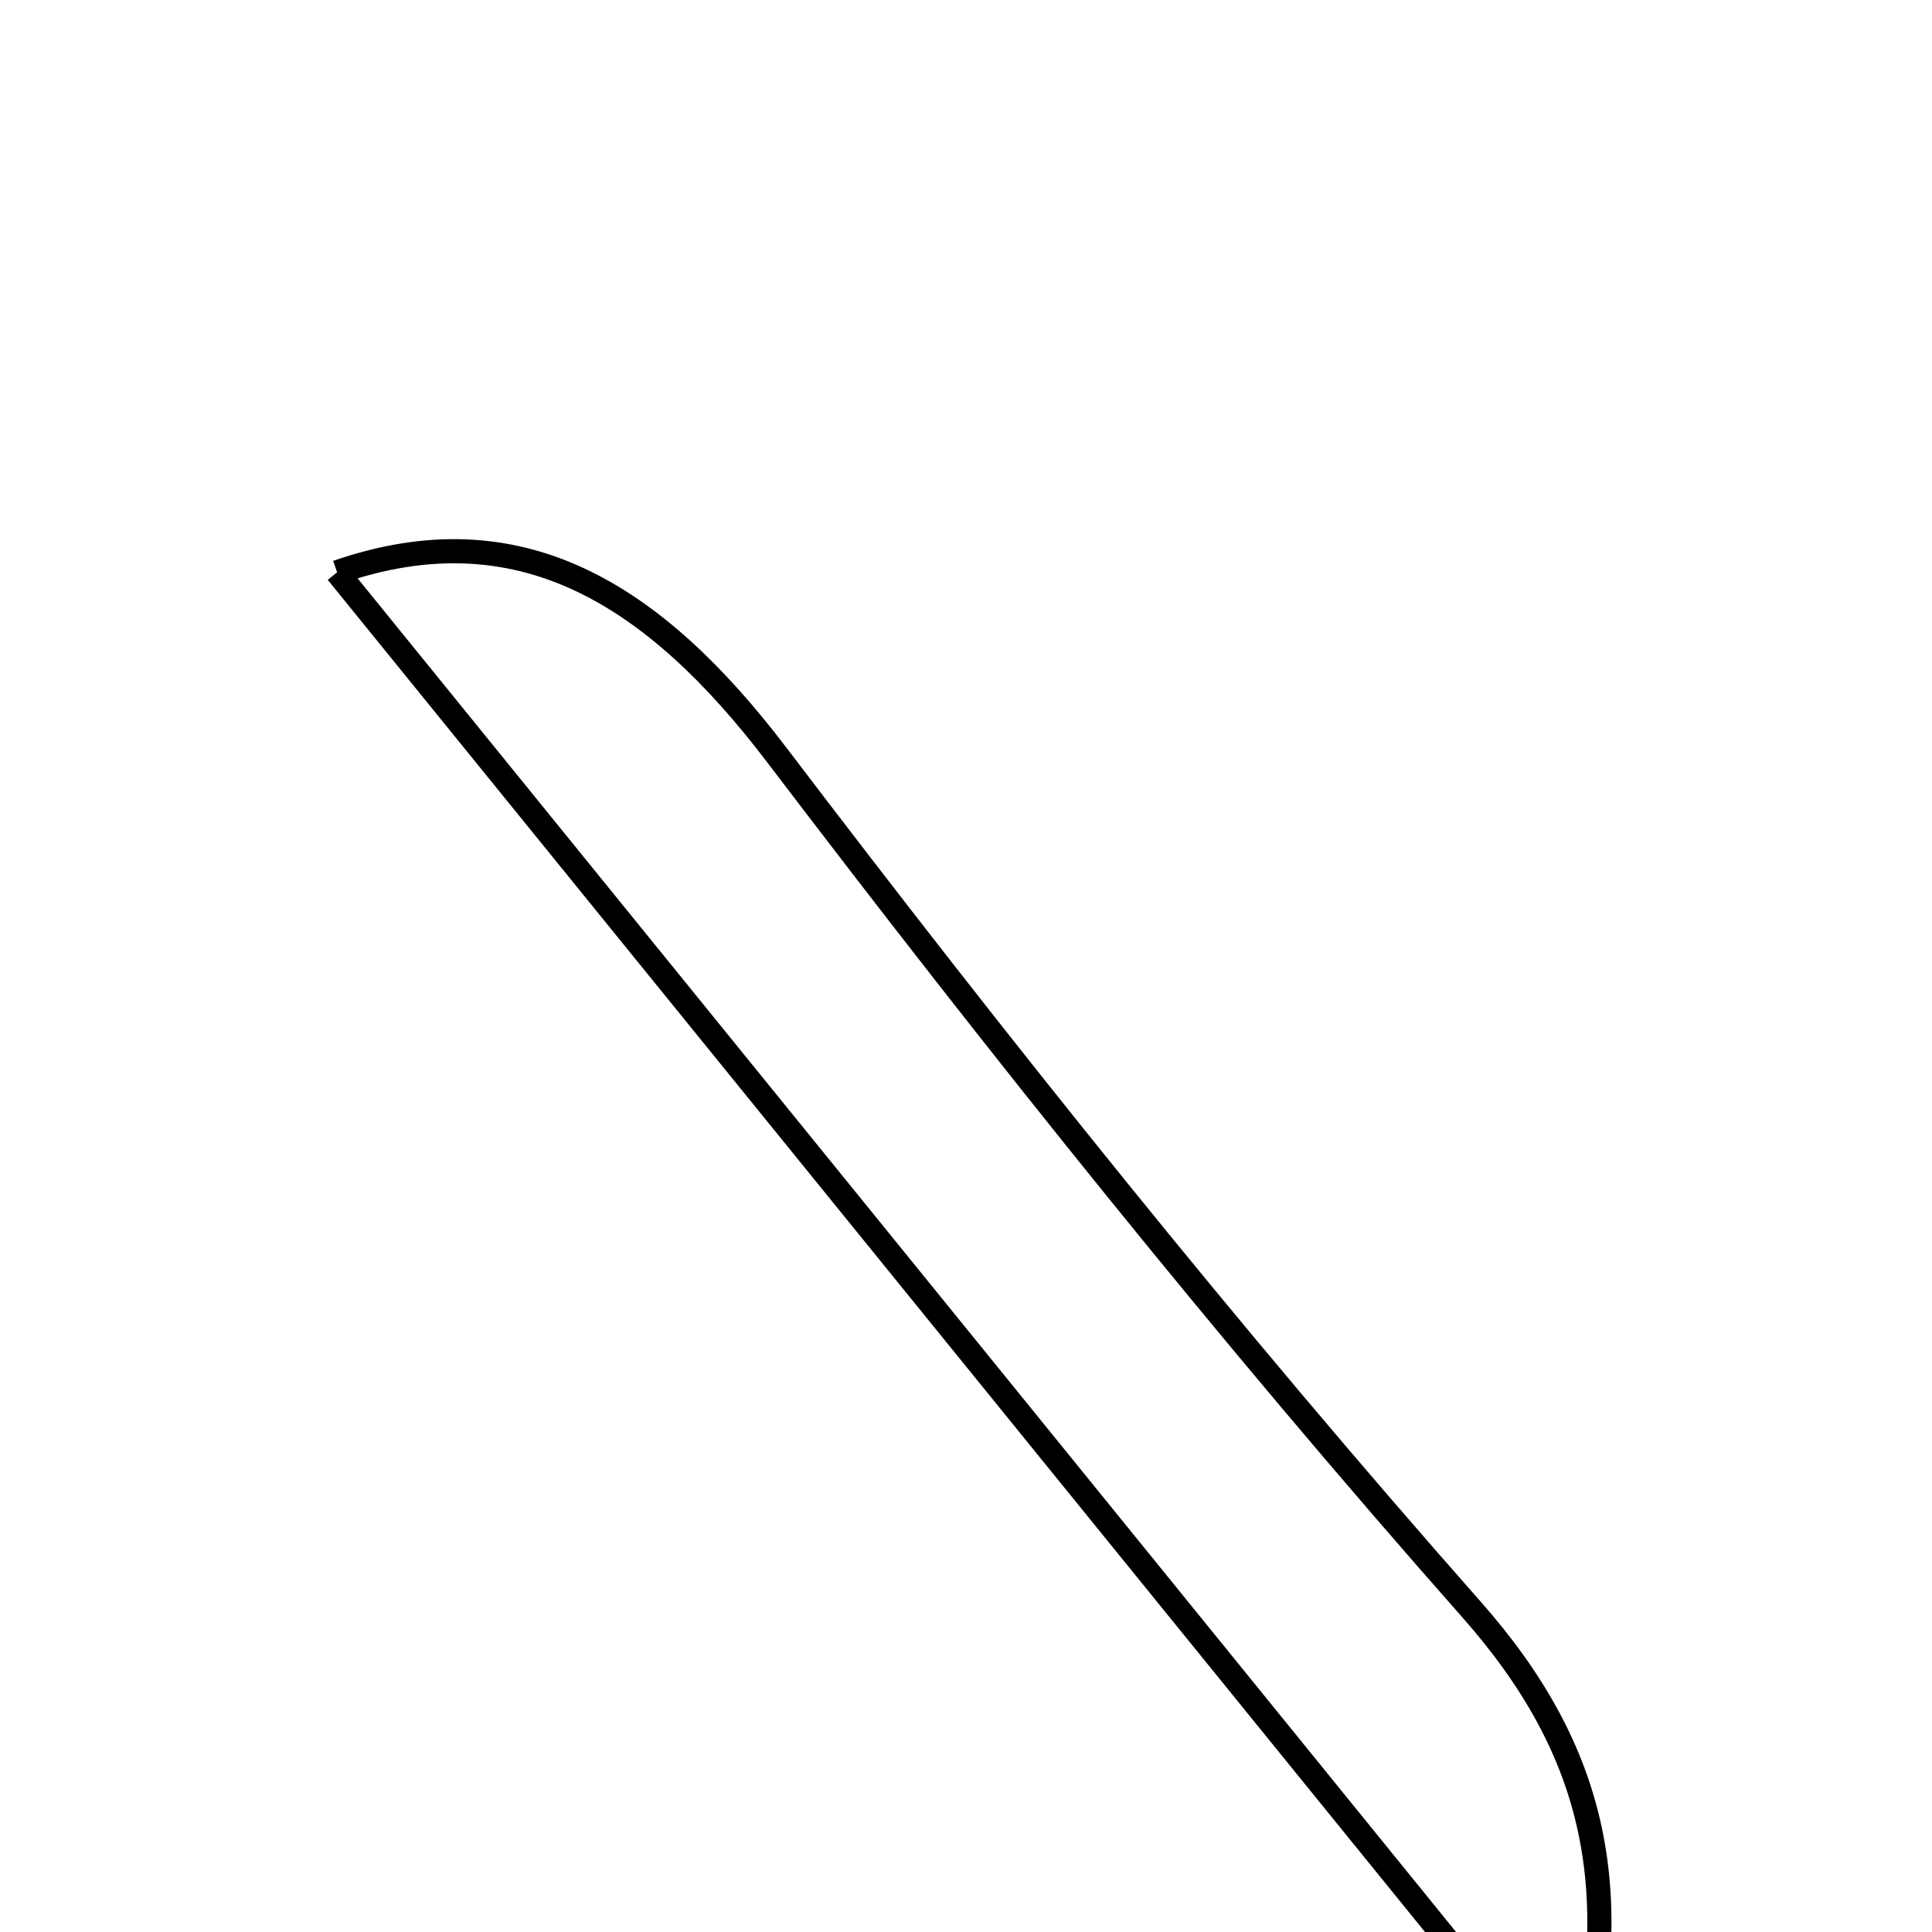<svg xmlns="http://www.w3.org/2000/svg" viewBox="0.0 0.0 24.0 24.0" height="200px" width="200px"><path fill="none" stroke="black" stroke-width=".3" stroke-opacity="1.0"  filling="0" d="M4.188 7.109 C6.448 6.325 8.12 7.368 9.65 9.379 C12.409 13.008 15.262 16.577 18.279 19.993 C19.831 21.75 20.224 23.51 19.556 26.047 C14.235 19.49 9.182 13.264 4.188 7.109"></path></svg>